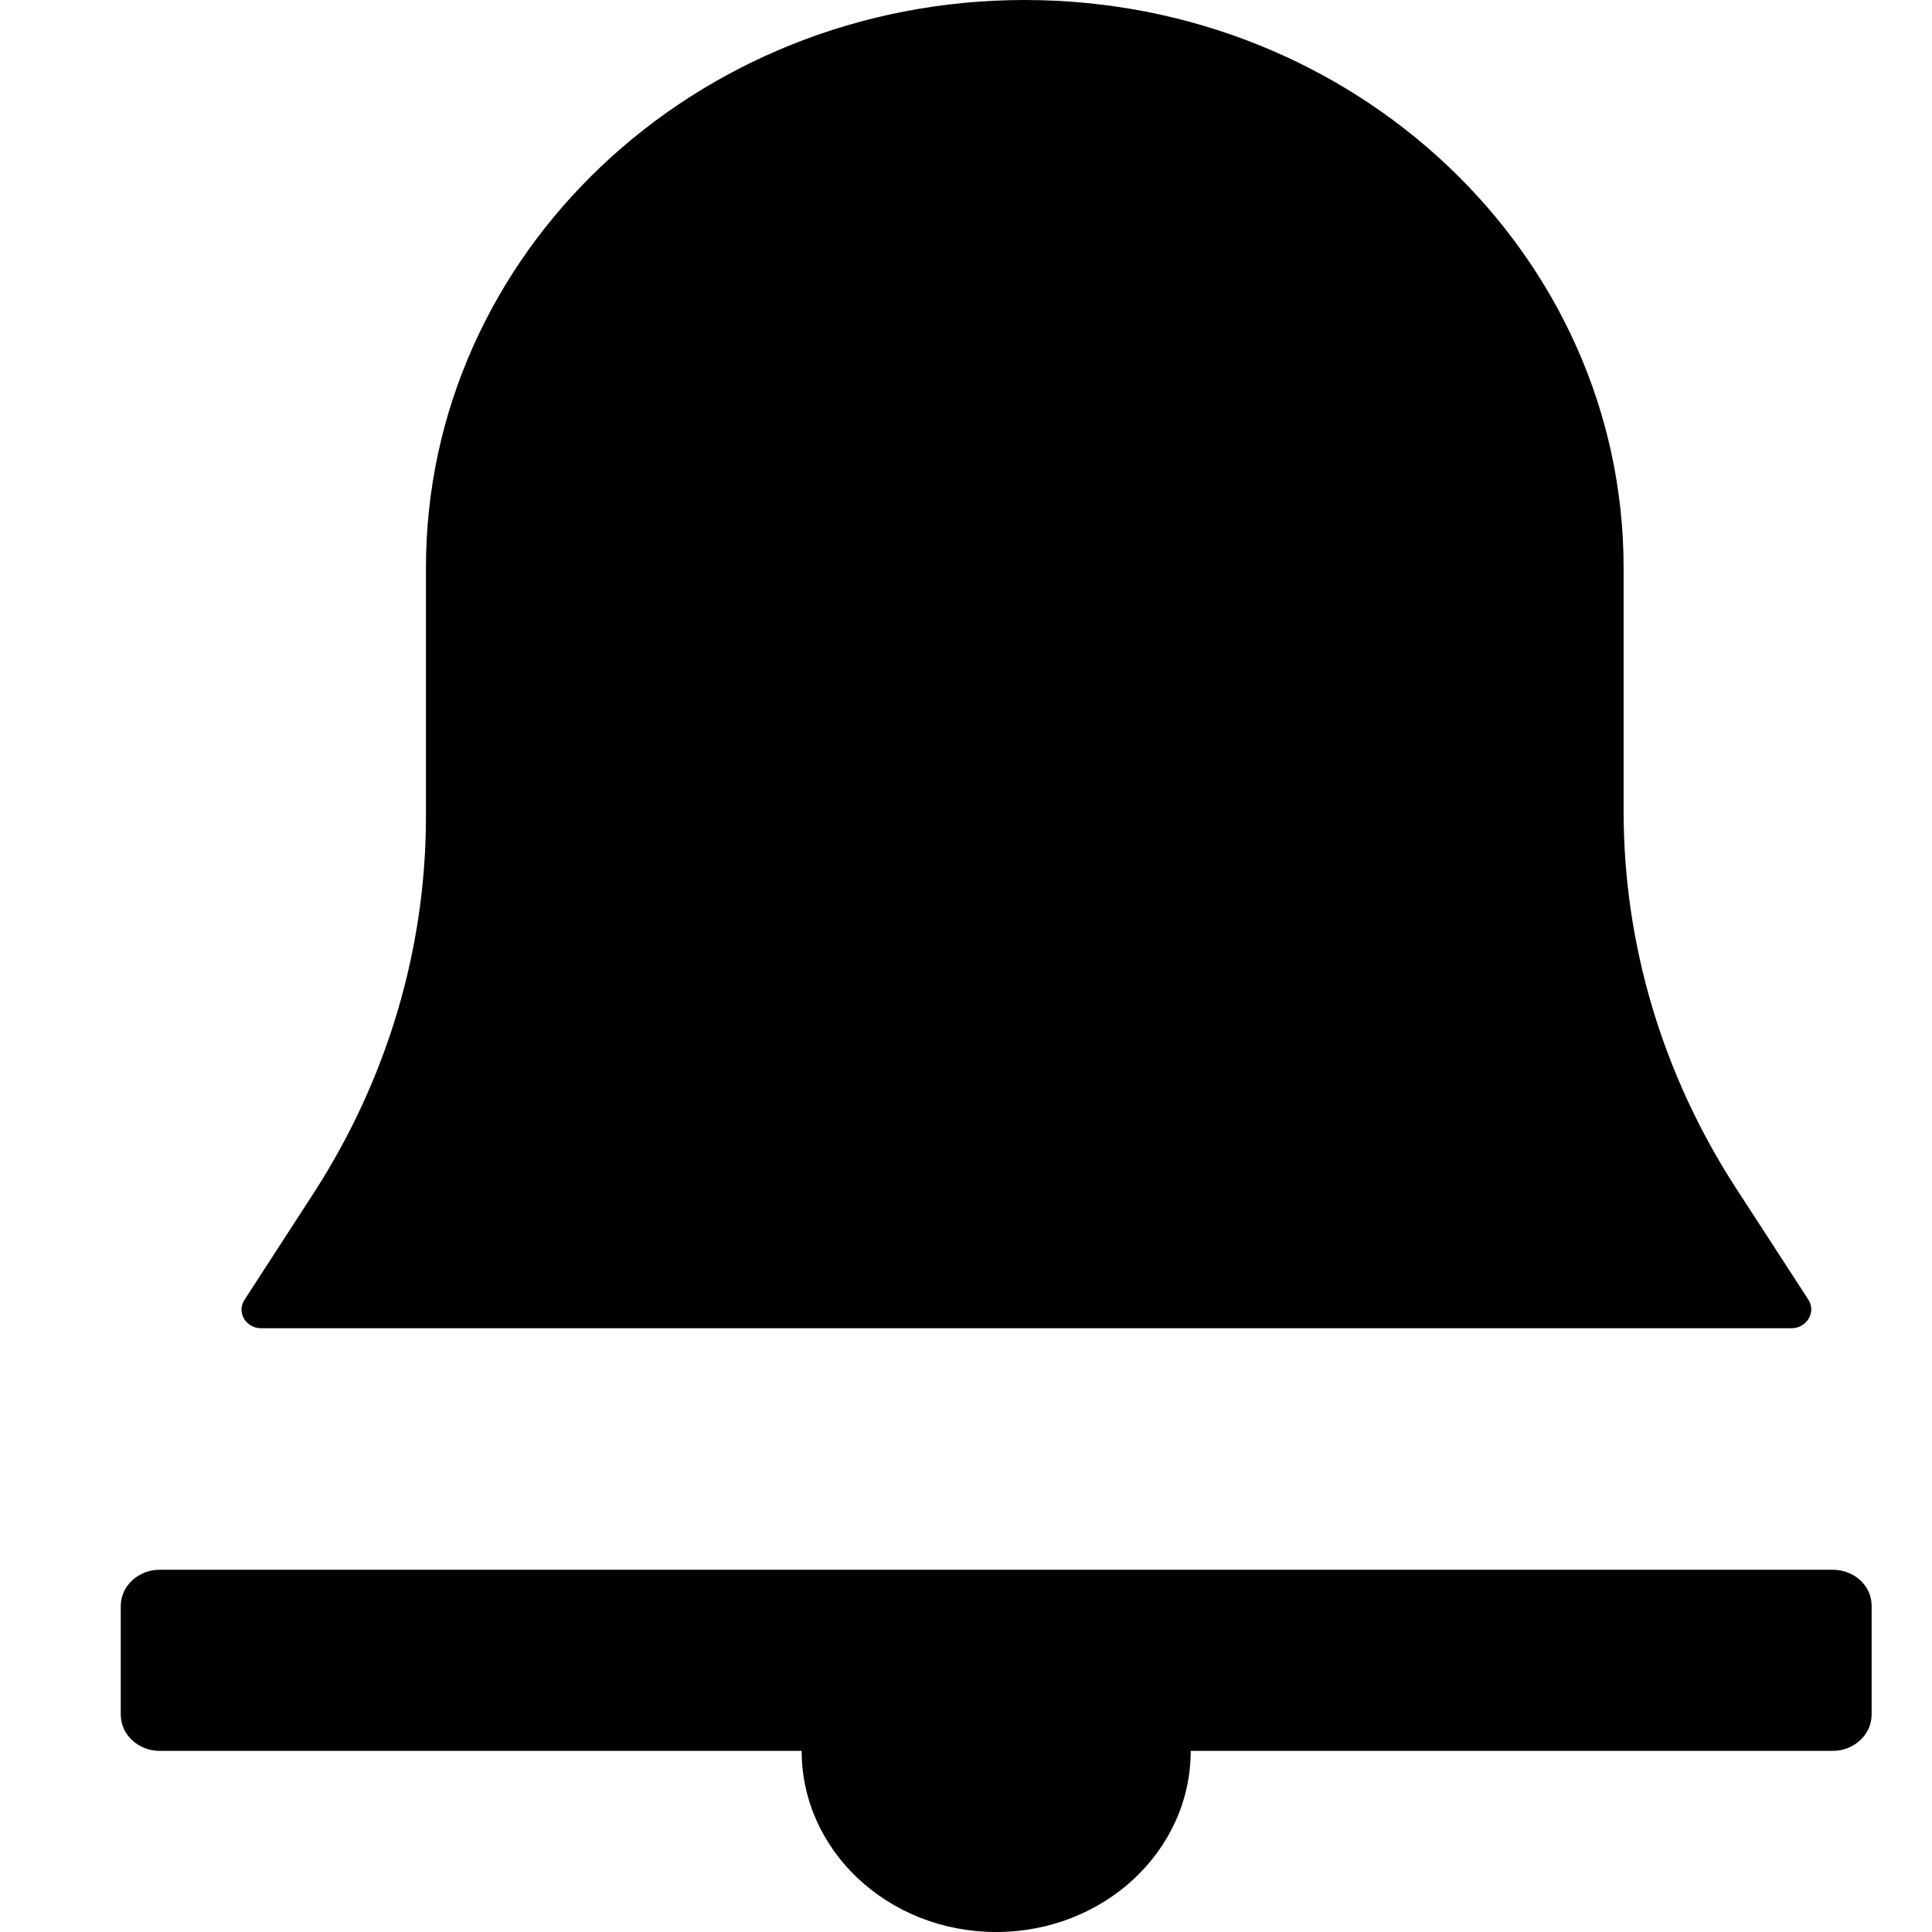 <?xml version="1.0" encoding="UTF-8"?>
<svg width="32px" height="32px" viewBox="0 0 32 32" version="1.1" xmlns="http://www.w3.org/2000/svg" xmlns:xlink="http://www.w3.org/1999/xlink">
    <title>reminder</title>
    <g id="reminder" stroke="none" stroke-width="1" fill="none" fill-rule="evenodd">
        <path d="M4.328,22 L4.329,22 C4.066,22 3.913,21.728 4.053,21.524 L5.192,19.767 C6.408,17.886 7.055,15.727 7.055,13.524 L7.055,9.404 C7.055,4.207 11.496,0 16.973,0 C22.451,0 26.892,4.213 26.892,9.404 L26.892,13.437 C26.892,15.646 27.538,17.805 28.754,19.68 L29.95,21.523 C30.085,21.728 29.931,22 29.669,22 L4.328,22 Z M30.353,26 L30.353,26 C30.715,26 31,26.266 31,26.596 L31,28.398 C31,28.734 30.708,29 30.353,29 L19.722,29 C19.722,30.659 18.282,32 16.5,32 C14.718,32 13.278,30.659 13.278,29 L2.647,29 C2.285,29 2,28.728 2,28.398 L2,26.602 C2,26.266 2.292,26 2.647,26 L30.353,26 Z" id="Mask" fill="#000000"></path>
    </g>
</svg>
